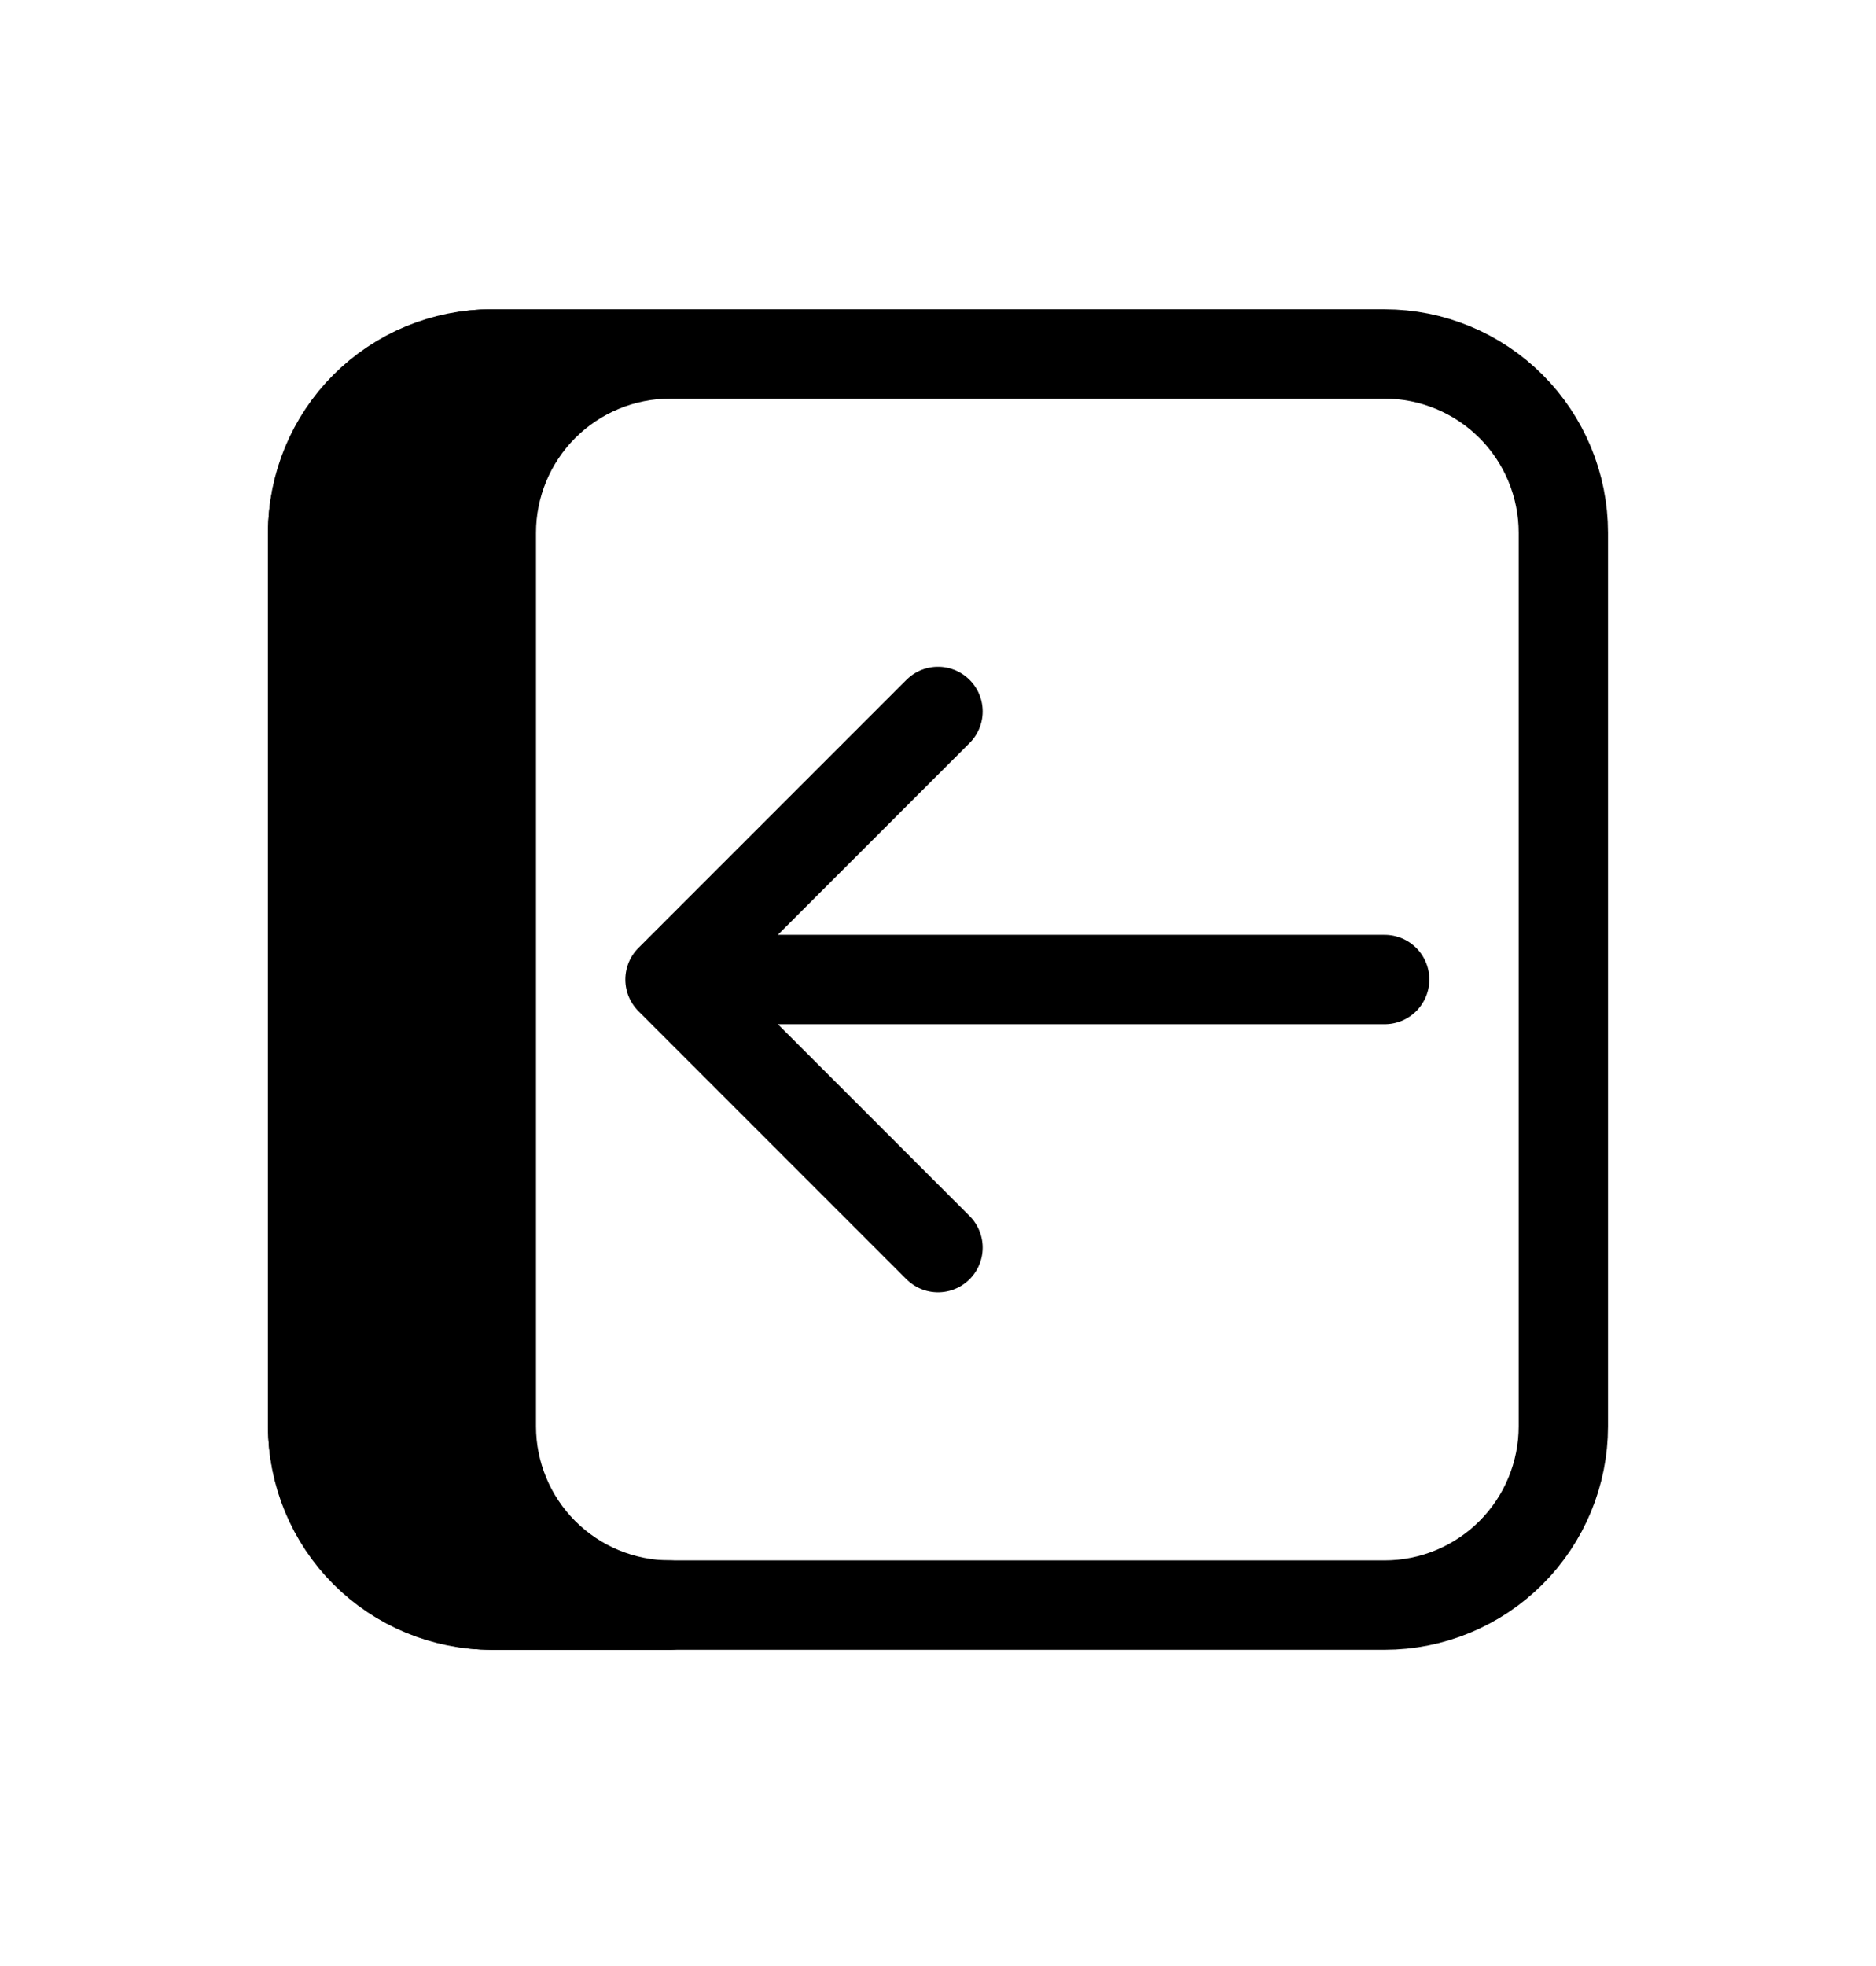 <svg width="21" height="22" viewBox="0 0 21 22" fill="none" xmlns="http://www.w3.org/2000/svg">
<path fill-rule="evenodd" clip-rule="evenodd" d="M3.5 15.961V5.961C3.5 5.431 3.711 4.922 4.086 4.547C4.461 4.172 4.97 3.961 5.5 3.961H15.5C16.03 3.961 16.539 4.172 16.914 4.547C17.289 4.922 17.5 5.431 17.5 5.961V15.961C17.5 16.491 17.289 17 16.914 17.375C16.539 17.75 16.03 17.961 15.5 17.961H5.5C4.97 17.961 4.461 17.75 4.086 17.375C3.711 17 3.5 16.491 3.5 15.961Z" stroke="black" stroke-linecap="round" stroke-linejoin="round"/>
<path fill-rule="evenodd" clip-rule="evenodd" d="M5.5 15.961V5.961C5.5 5.431 5.711 4.922 6.086 4.547C6.461 4.172 6.97 3.961 7.5 3.961H5.5C4.5 3.961 3.5 4.856 3.5 5.961V15.961C3.5 17.066 4.5 17.961 5.5 17.961H7.5C6.97 17.961 6.461 17.75 6.086 17.375C5.711 17 5.5 16.491 5.5 15.961Z" fill="black" stroke="black" stroke-linecap="round" stroke-linejoin="round"/>
<path d="M10.5 13.961L7.5 10.961M7.5 10.961L10.5 7.961M7.5 10.961H15.5" stroke="black" stroke-linecap="round" stroke-linejoin="round"/>
</svg>
